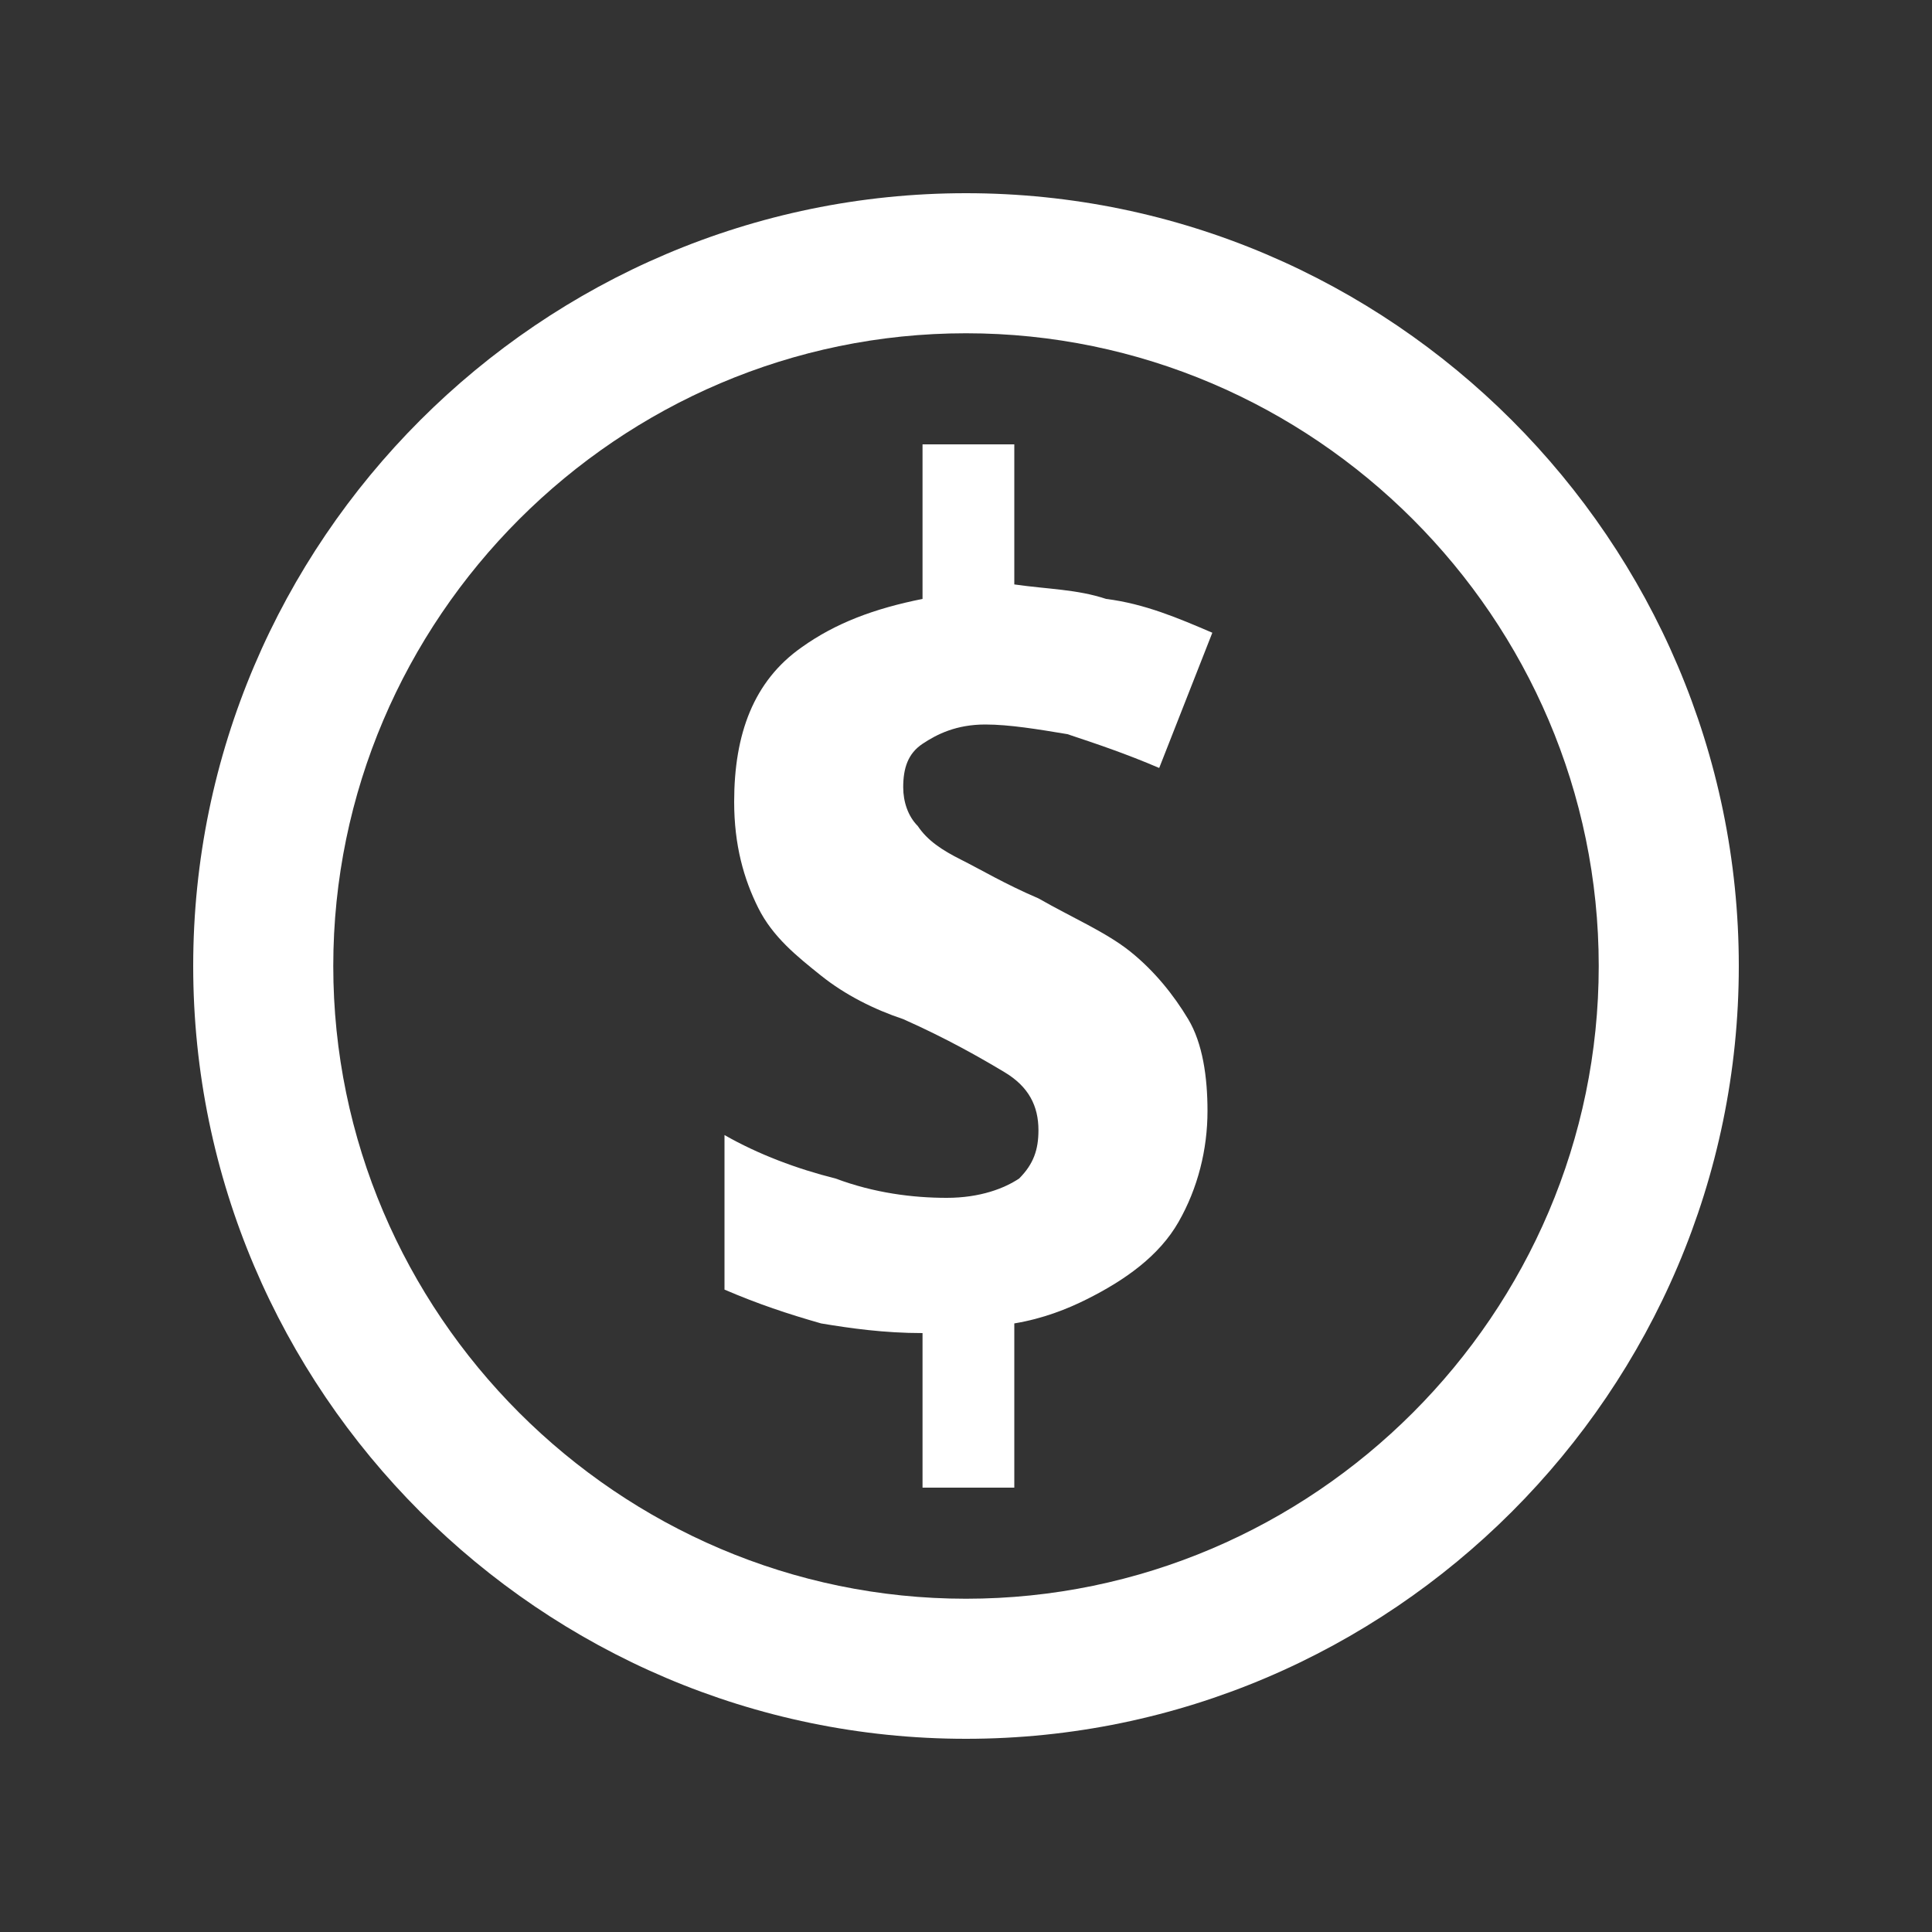 <?xml version="1.0" encoding="utf-8"?>
<!-- Generator: Adobe Illustrator 27.0.1, SVG Export Plug-In . SVG Version: 6.00 Build 0)  -->
<svg version="1.1" id="a" xmlns="http://www.w3.org/2000/svg" xmlns:xlink="http://www.w3.org/1999/xlink" x="0px" y="0px"
	 viewBox="0 0 40 40" style="enable-background:new 0 0 40 40;" xml:space="preserve">
<rect x="0" y="0" width="40" height="40" fill="#333333" stroke="none"/>
<style type="text/css">
	.st0{fill:#FFFFFF;}
</style>
<g>
	<path class="st0" d="M24.6,21.1c-0.3-0.5-0.7-1-1.2-1.4s-1.2-0.7-1.9-1.1c-0.7-0.3-1.2-0.6-1.6-0.8c-0.4-0.2-0.7-0.4-0.9-0.7
		c-0.2-0.2-0.3-0.5-0.3-0.8c0-0.4,0.1-0.7,0.4-0.9s0.7-0.4,1.3-0.4c0.5,0,1.1,0.1,1.7,0.2c0.6,0.2,1.2,0.4,1.9,0.7l1.1-2.8
		c-0.7-0.3-1.4-0.6-2.2-0.7c-0.6-0.2-1.2-0.2-1.9-0.3V9.2h-1.9v3.2c-1,0.2-1.8,0.5-2.5,1c-1,0.7-1.4,1.8-1.4,3.2
		c0,0.9,0.2,1.6,0.5,2.2c0.3,0.6,0.8,1,1.3,1.4s1.1,0.7,1.7,0.9c0.9,0.4,1.6,0.8,2.1,1.1c0.5,0.3,0.7,0.7,0.7,1.2
		c0,0.4-0.1,0.7-0.4,1c-0.3,0.2-0.8,0.4-1.5,0.4s-1.5-0.1-2.3-0.4c-0.8-0.2-1.6-0.5-2.3-0.9v3.2c0.7,0.3,1.3,0.5,2,0.7
		c0.6,0.1,1.3,0.2,2.1,0.2v3.2H21v-3.4c0.6-0.1,1.1-0.3,1.5-0.5c0.8-0.4,1.5-0.9,1.9-1.6S25,23.8,25,23C25,22.3,24.9,21.6,24.6,21.1
		z"/>
	<path class="st0" d="M20,36c-8.8,0-16-7.2-16-16S11.2,4,20,4s16,7.2,16,16S28.8,36,20,36z M20,6.9C12.8,6.9,6.9,12.8,6.9,20
		S12.8,33.1,20,33.1S33.1,27.2,33.1,20S27.2,6.9,20,6.9z"/>
</g>
</svg>
